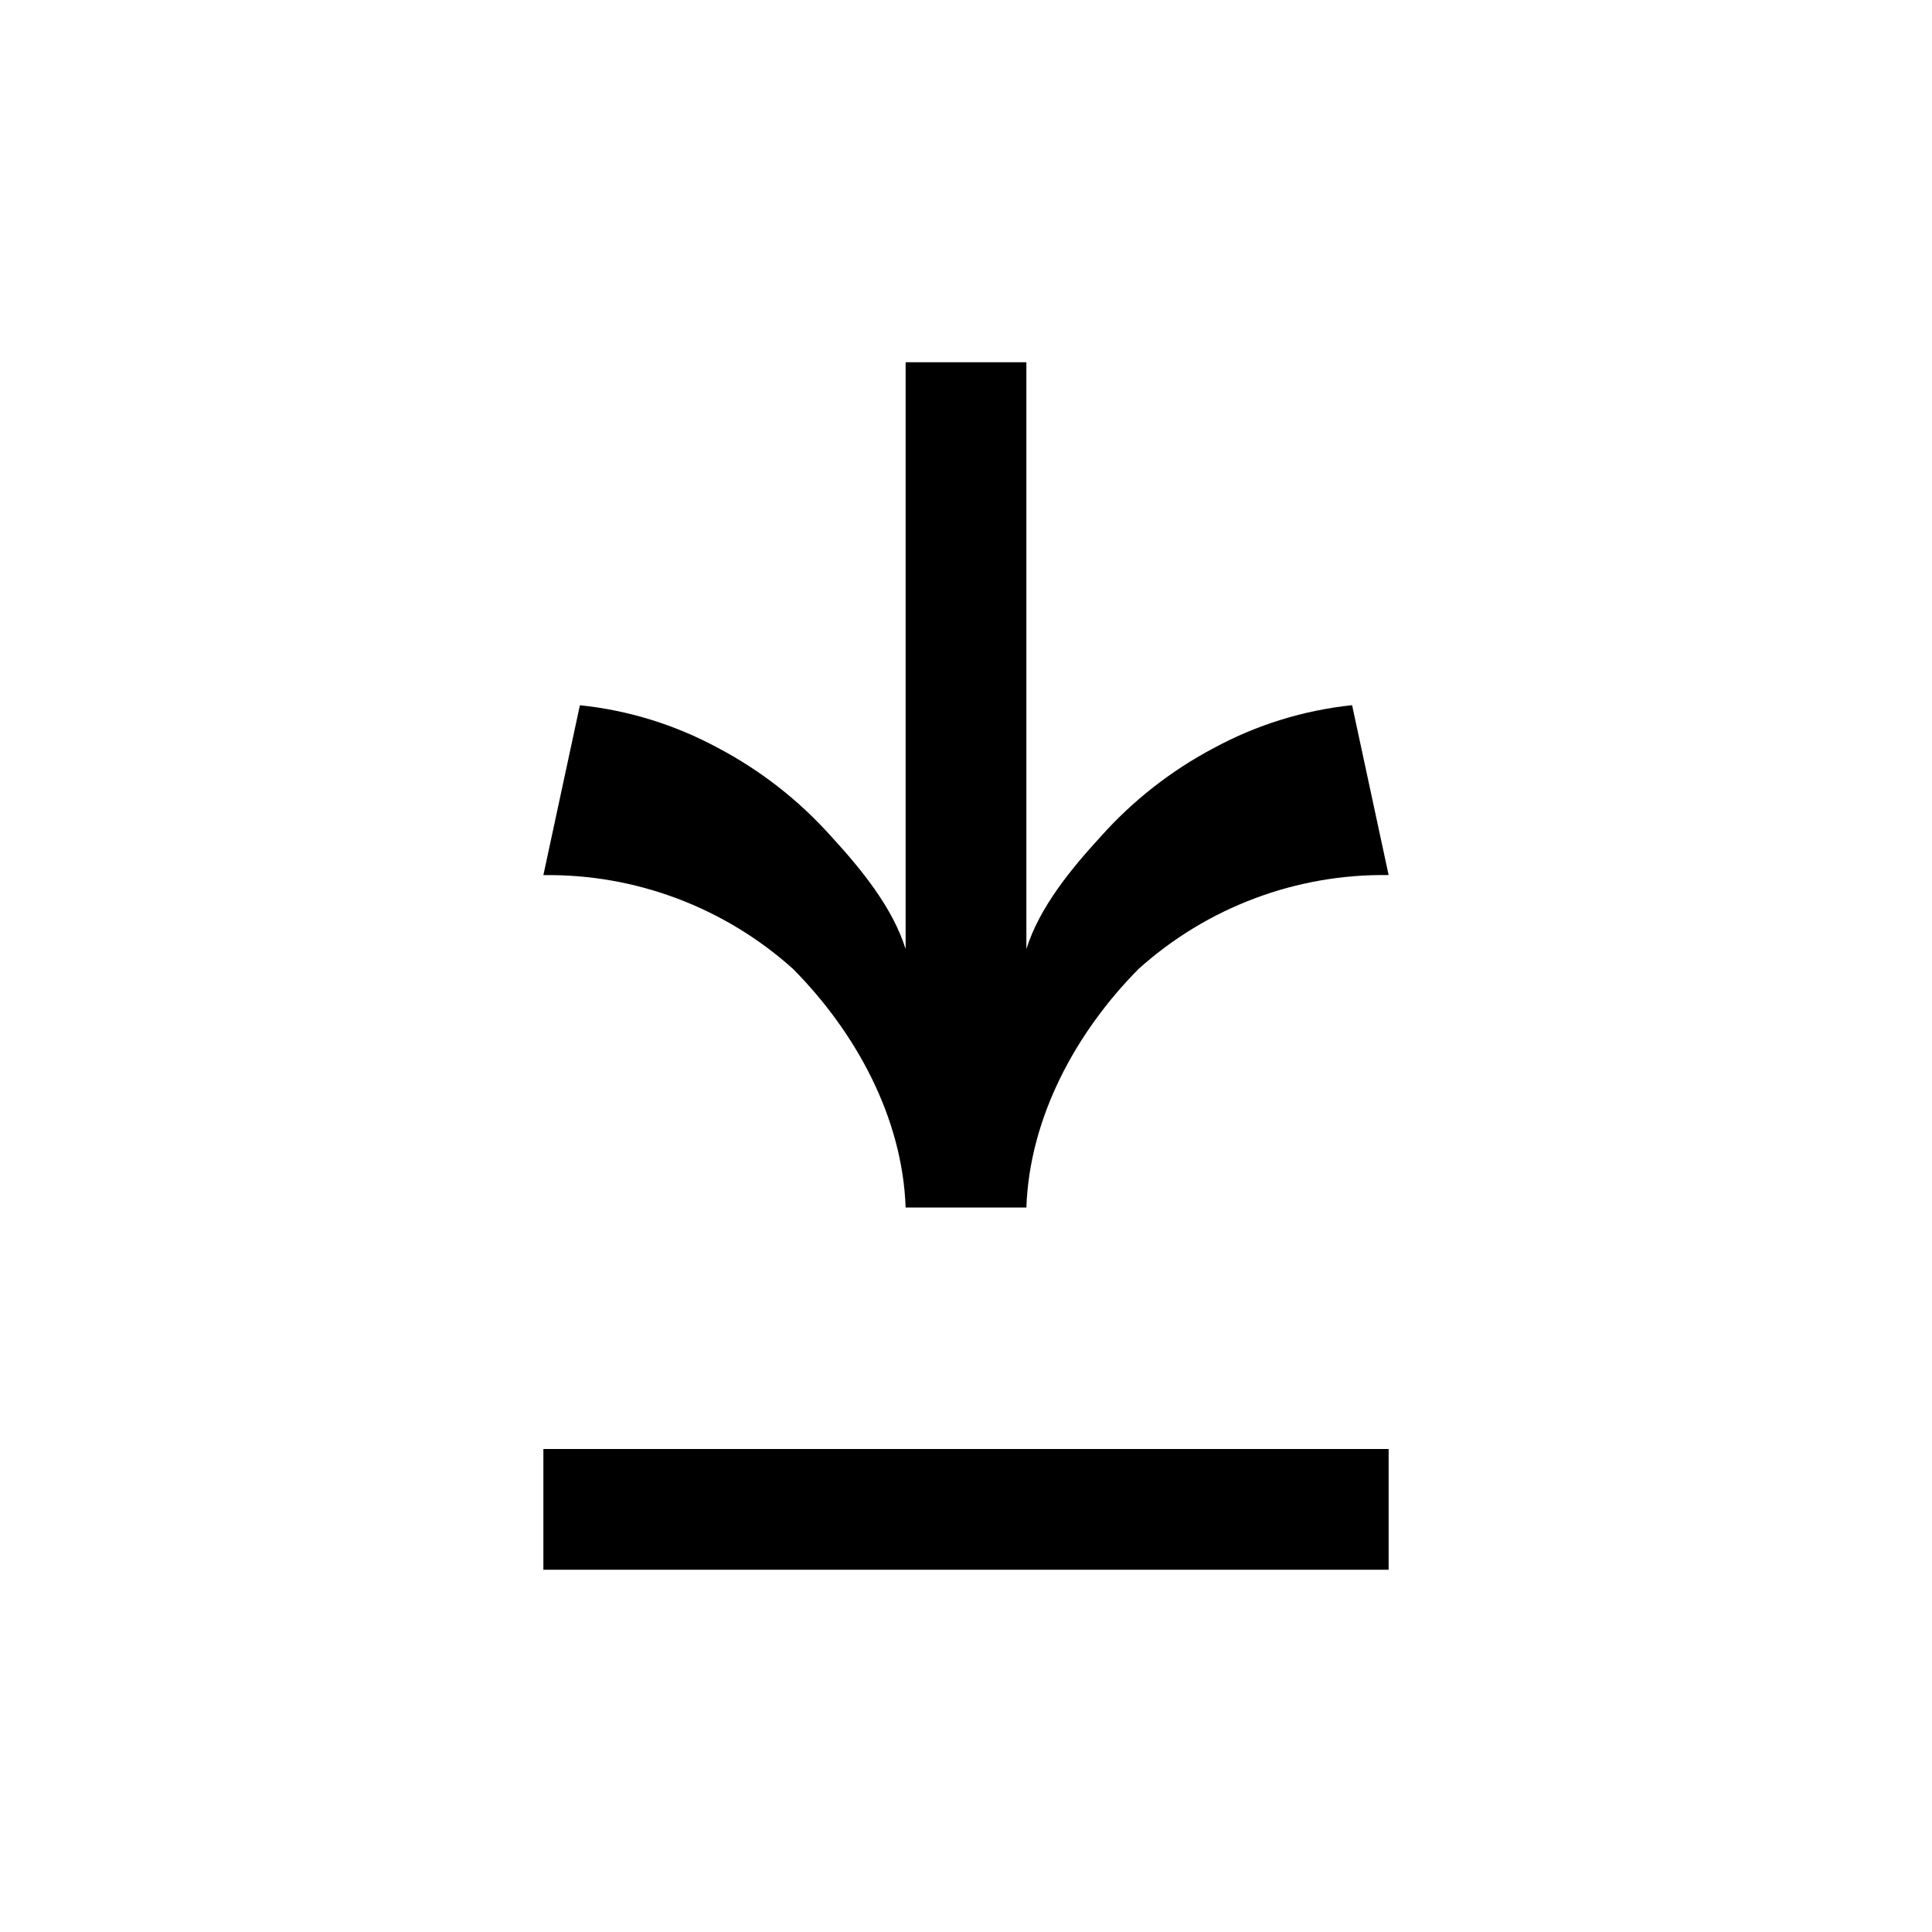 <svg viewBox="0 0 32 32" xmlns="http://www.w3.org/2000/svg">
<path d="M9 24H23V26H9V24Z" />
<path d="M9.605 11.681L9 14.495C10.523 14.473 11.999 15.028 13.135 16.048C14.179 17.102 14.948 18.514 15 20H17C17.052 18.514 17.815 17.102 18.859 16.048C19.996 15.026 21.474 14.471 23 14.494L22.395 11.68C21.593 11.764 20.815 12.005 20.106 12.389C19.398 12.763 18.763 13.26 18.23 13.858C17.741 14.391 17.217 15.027 17 15.719V6H15V15.719C14.783 15.027 14.261 14.392 13.772 13.859C13.239 13.261 12.604 12.764 11.896 12.39C11.186 12.005 10.408 11.764 9.605 11.681Z" />
</svg>
